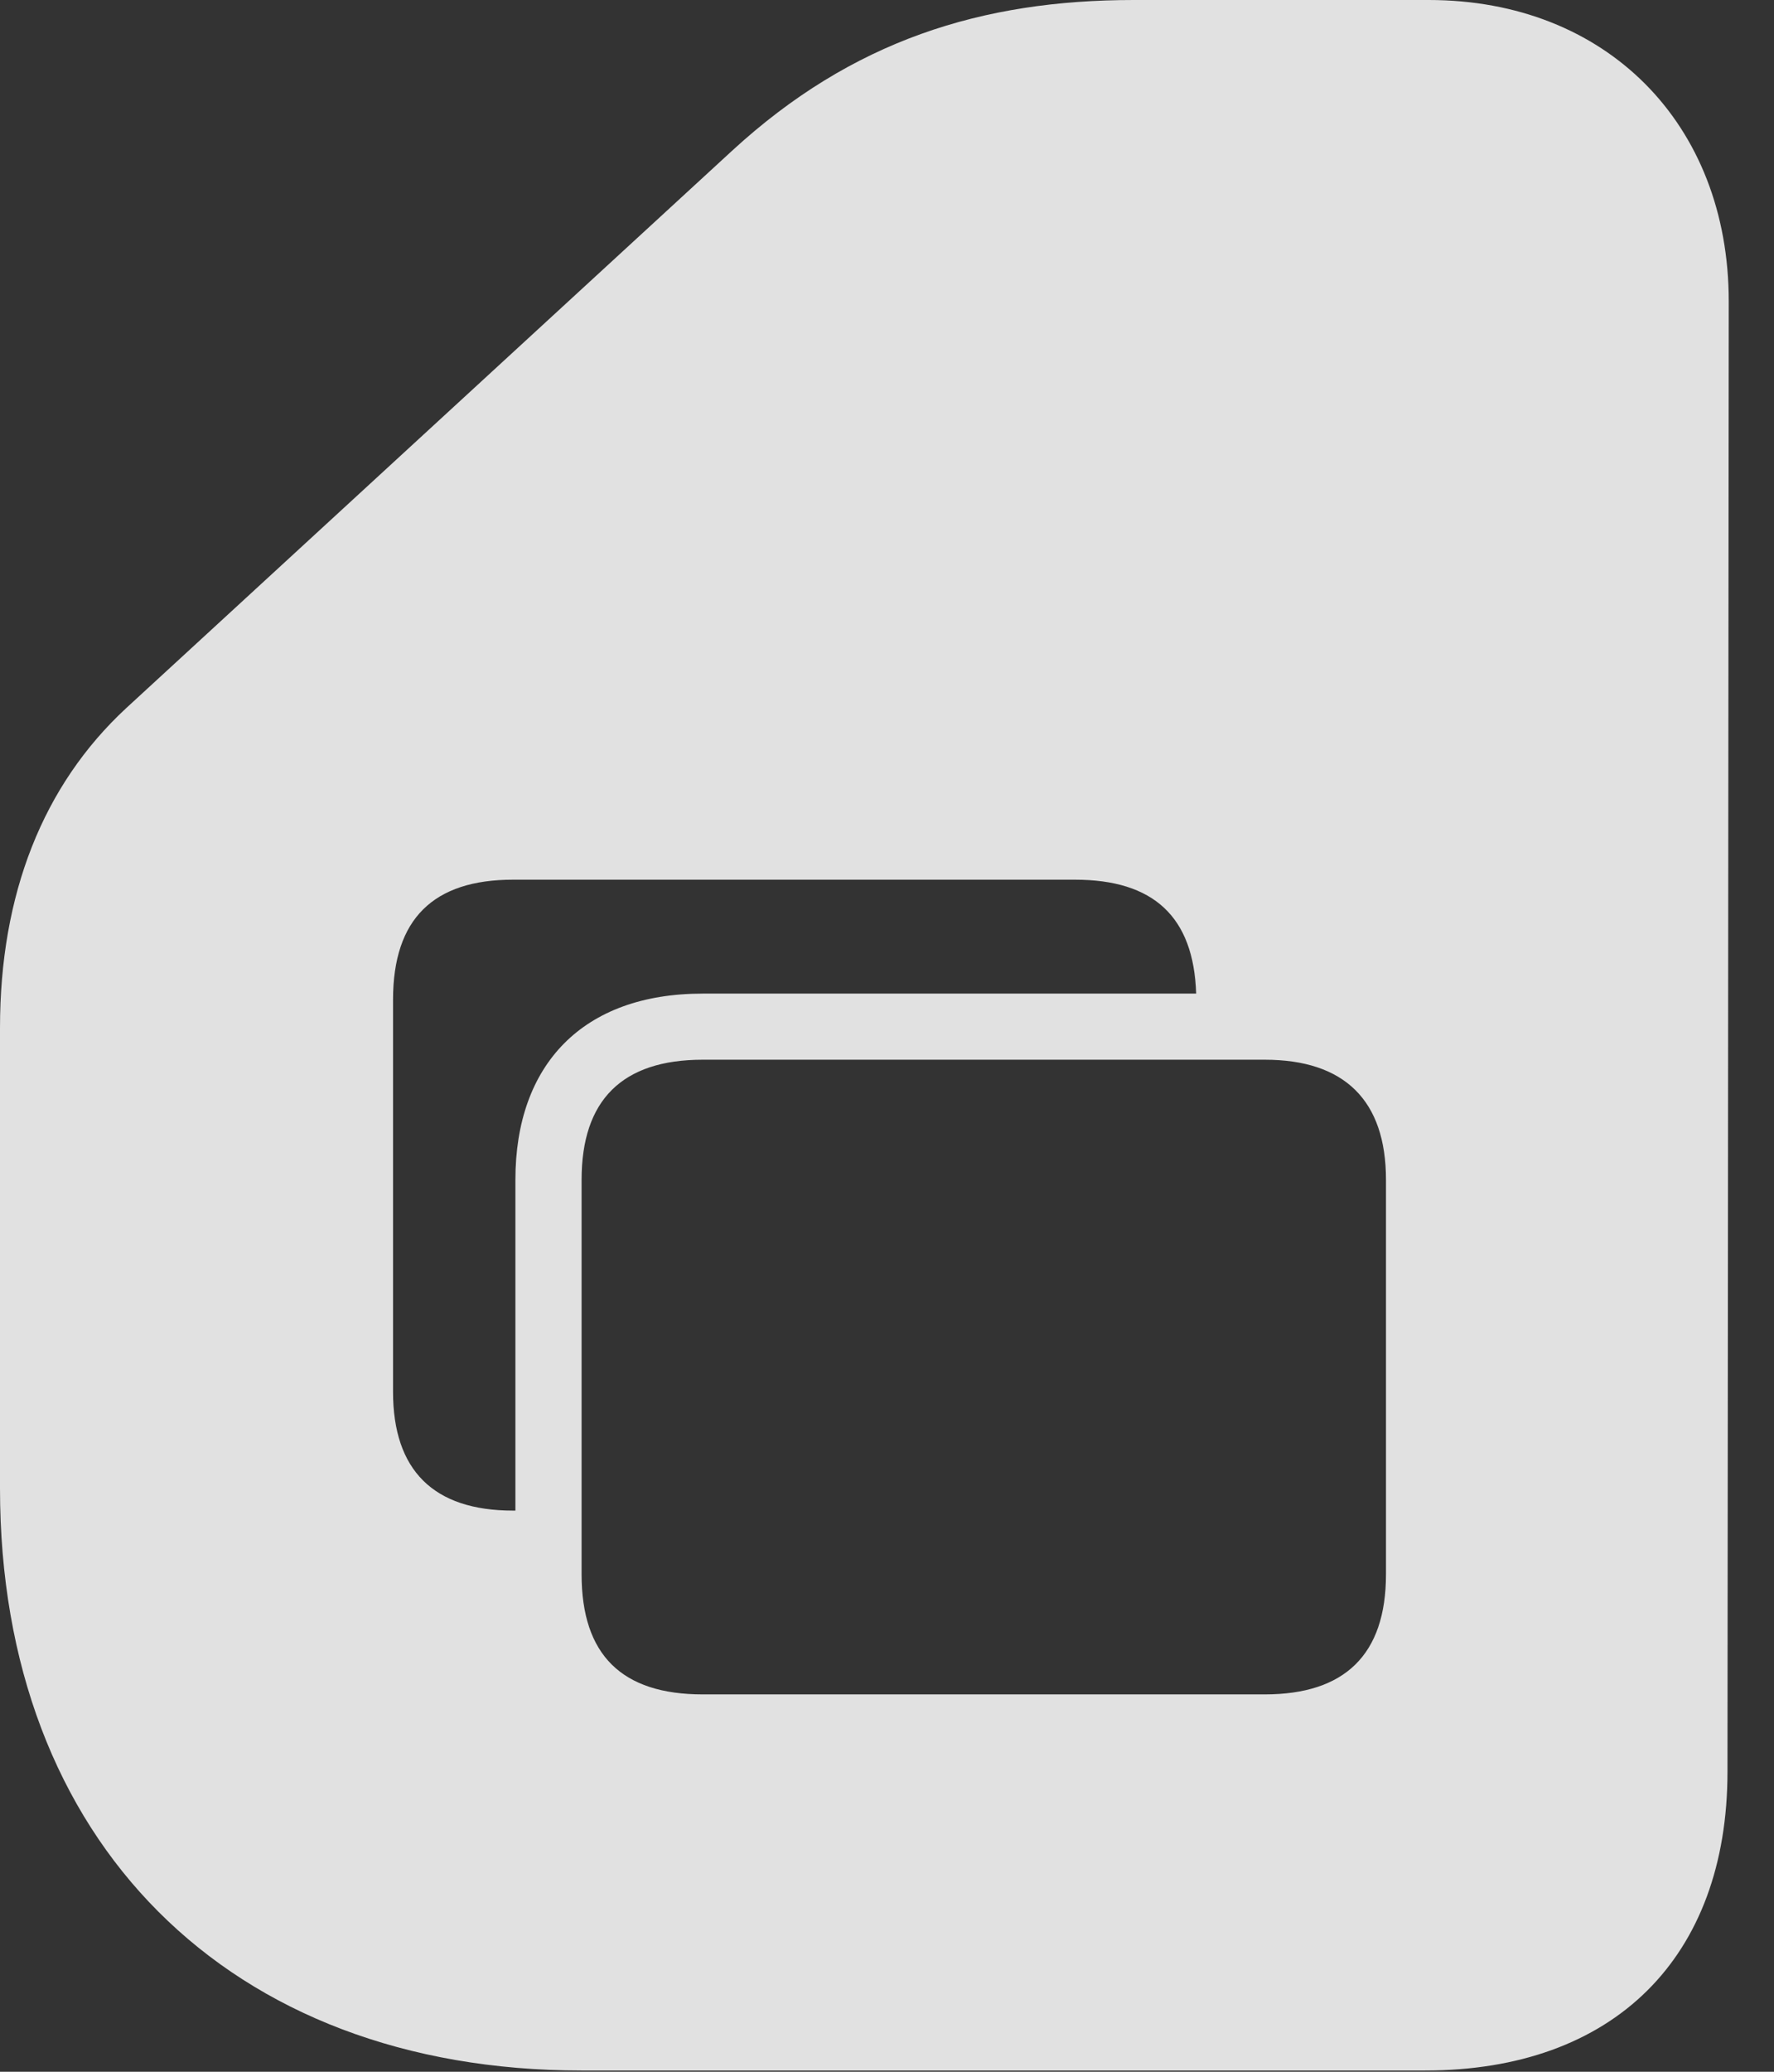 <?xml version="1.0" encoding="UTF-8"?>
<!--Generator: Apple Native CoreSVG 341-->
<!DOCTYPE svg
PUBLIC "-//W3C//DTD SVG 1.1//EN"
       "http://www.w3.org/Graphics/SVG/1.1/DTD/svg11.dtd">
<svg version="1.1" xmlns="http://www.w3.org/2000/svg" xmlns:xlink="http://www.w3.org/1999/xlink" viewBox="0 0 14.15 16.514">
 <rect x="0" y="0" width="14.15" height="16.514" fill="#333333" stroke="none"/>
 <g>
  <rect height="16.514" opacity="0" width="14.15" x="0" y="0"/>
  <path d="M13.789 2.402L13.779 14.121C13.779 15.605 12.871 16.504 11.367 16.504L4.639 16.504C1.826 16.504 0 14.678 0 11.865L0 8.193C0 7.129 0.342 6.26 1.006 5.645L5.84 1.201C6.797 0.322 7.832 0 9.043 0L11.396 0C12.812 0 13.789 0.986 13.789 2.402ZM5.605 8.447C4.961 8.447 4.639 8.77 4.639 9.404L4.639 12.549C4.639 13.193 4.961 13.506 5.605 13.506L10.088 13.506C10.723 13.506 11.055 13.193 11.055 12.549L11.055 9.404C11.055 8.77 10.723 8.447 10.088 8.447ZM4.092 7.012C3.457 7.012 3.135 7.324 3.135 7.969L3.135 11.094C3.135 11.719 3.457 12.041 4.092 12.041L4.111 12.041L4.111 9.404C4.111 8.486 4.648 7.92 5.605 7.92L9.541 7.92C9.521 7.305 9.199 7.012 8.574 7.012Z" fill="white" fill-opacity="0.85"/>
 </g>
</svg>
